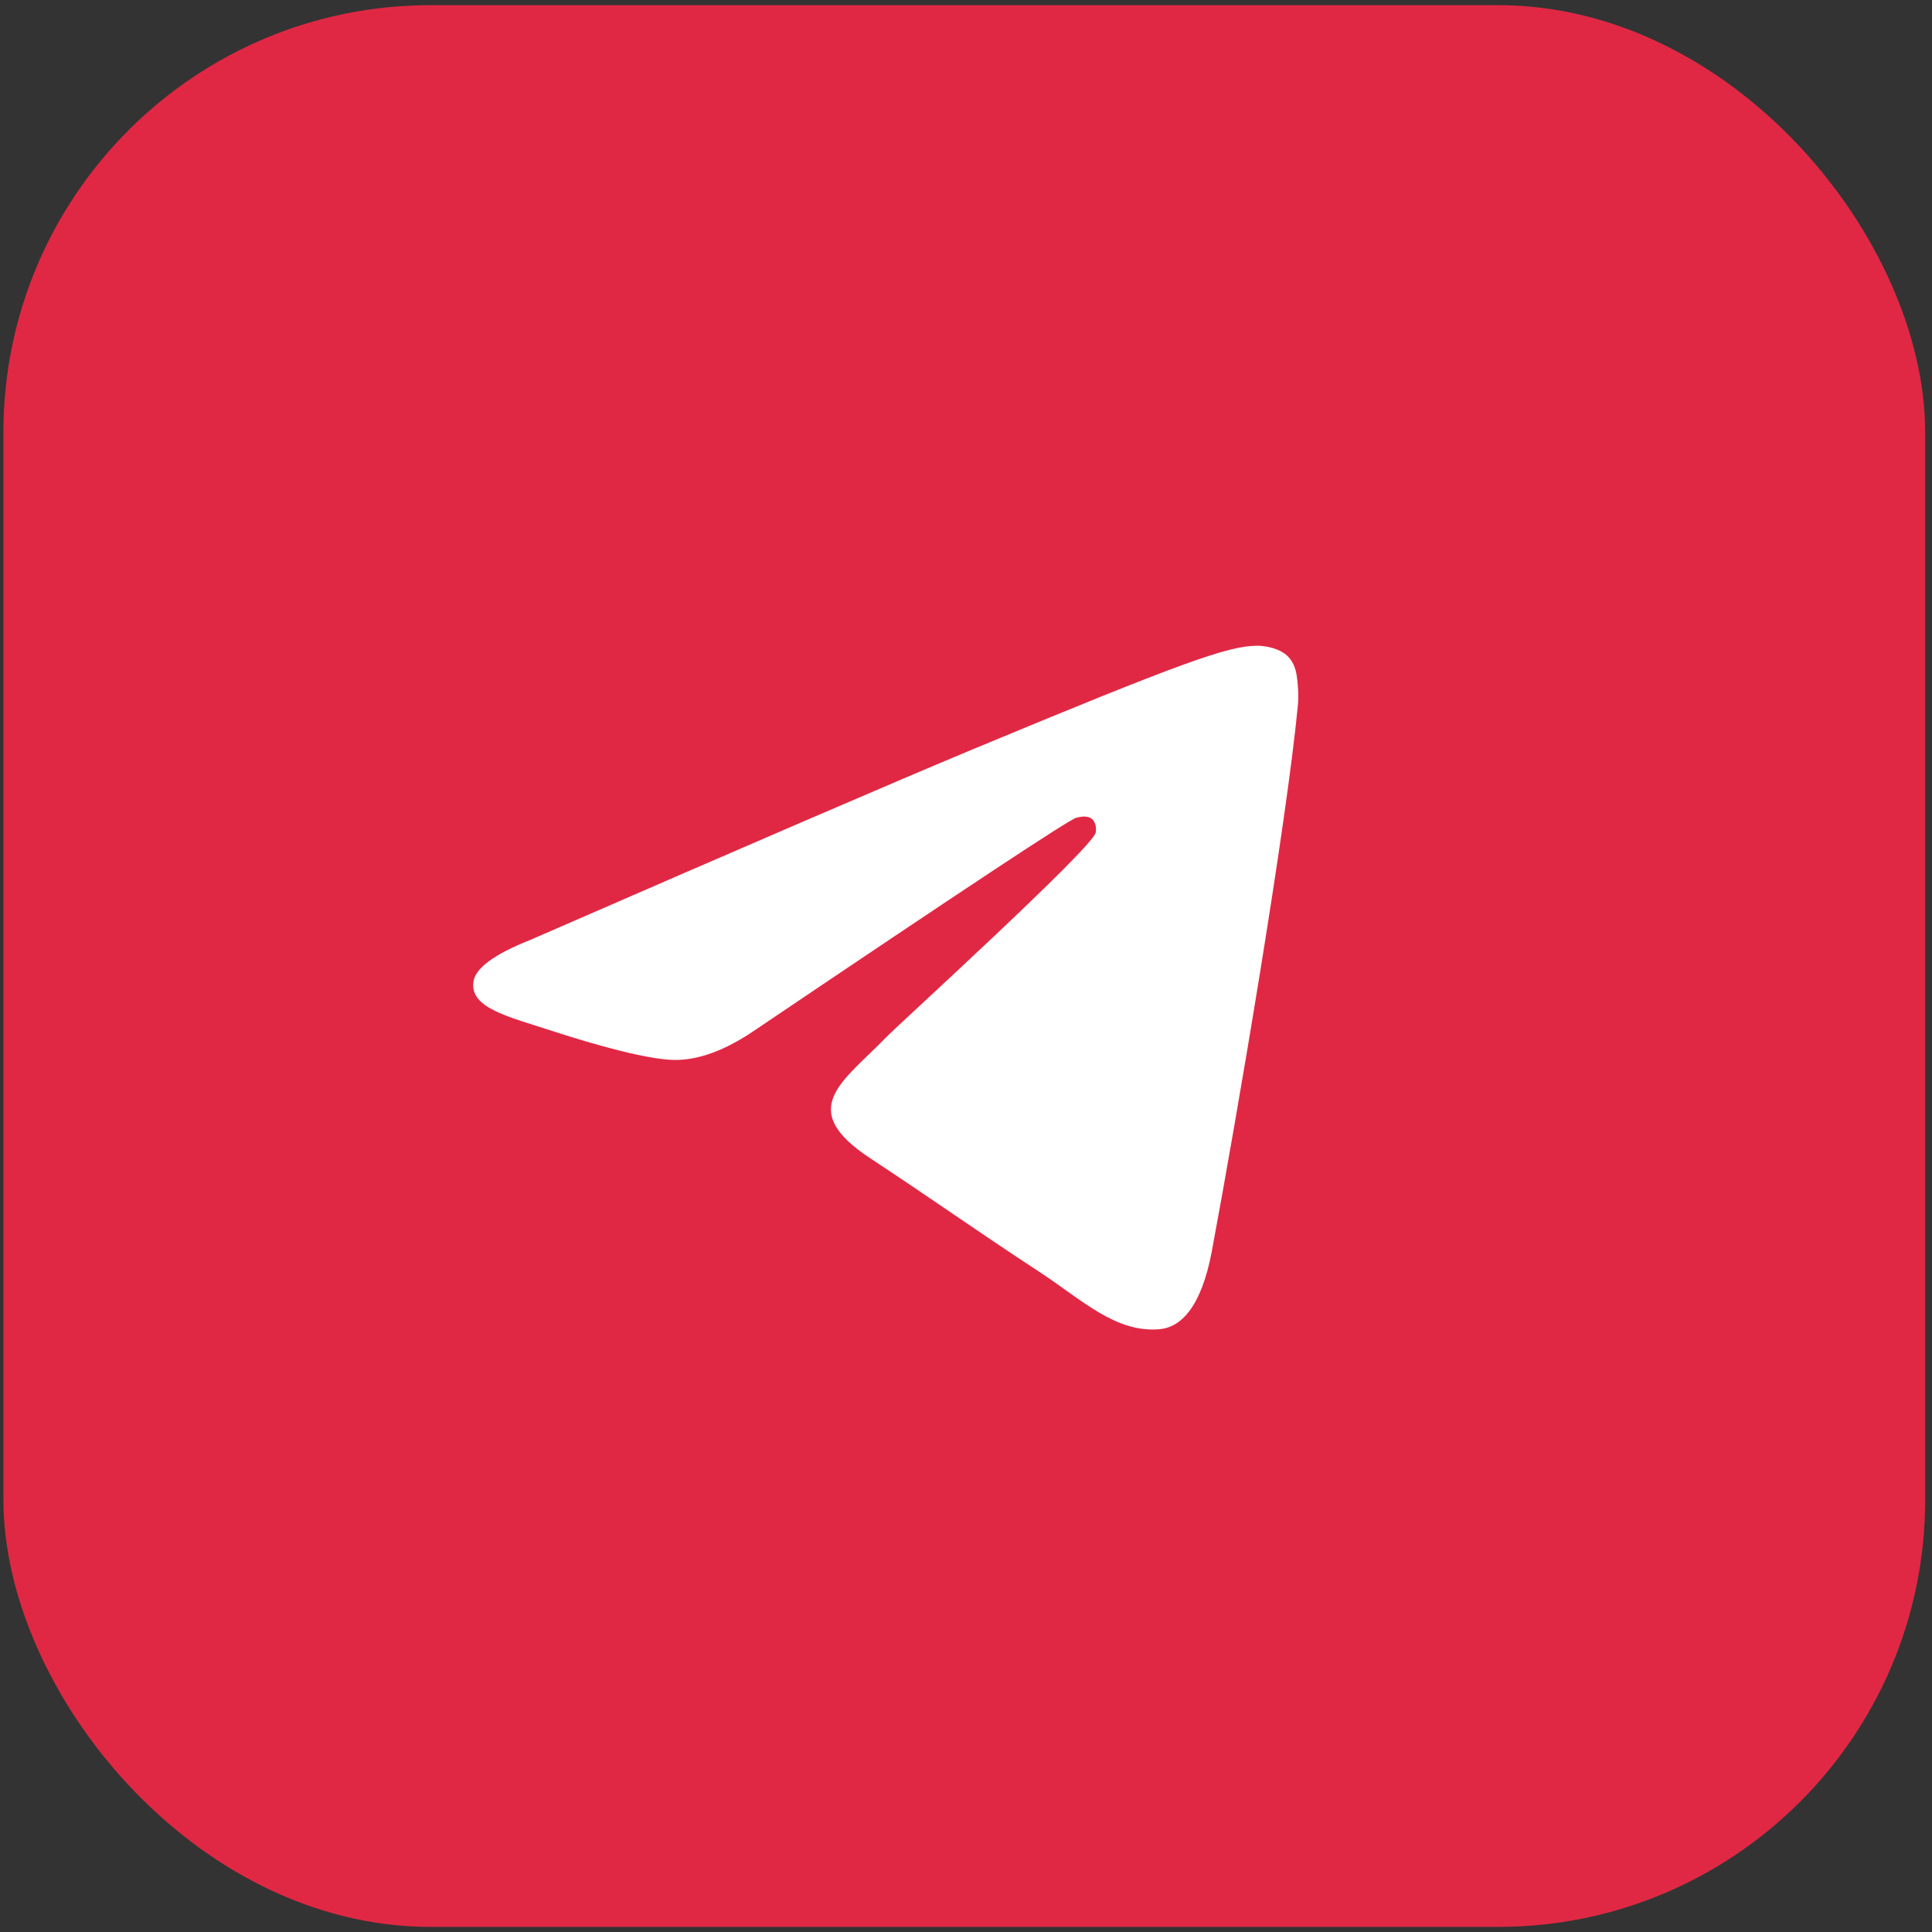 <svg width="39" height="39" viewBox="0 0 39 39" fill="none" xmlns="http://www.w3.org/2000/svg">
<rect x="0" y="0" width="39" height="39" fill="#333333" stroke="none"/>
<rect x="0.069" y="0.104" width="38.793" height="38.793" rx="8.621" fill="#E02844"/>
<path d="M10.697 18.977C15.168 17.029 18.149 15.745 19.641 15.124C23.9 13.353 24.785 13.045 25.362 13.035C25.488 13.033 25.772 13.064 25.956 13.213C26.111 13.339 26.154 13.509 26.174 13.629C26.195 13.748 26.22 14.02 26.2 14.232C25.969 16.657 24.97 22.542 24.462 25.259C24.247 26.408 23.824 26.793 23.414 26.831C22.523 26.913 21.847 26.242 20.985 25.677C19.635 24.792 18.872 24.241 17.562 23.378C16.048 22.38 17.029 21.831 17.892 20.935C18.118 20.701 22.042 17.131 22.118 16.808C22.128 16.767 22.137 16.616 22.047 16.536C21.957 16.457 21.825 16.484 21.729 16.506C21.594 16.536 19.438 17.962 15.26 20.781C14.648 21.202 14.094 21.407 13.597 21.396C13.05 21.384 11.996 21.086 11.213 20.832C10.253 20.519 9.489 20.354 9.556 19.824C9.59 19.548 9.971 19.265 10.697 18.977Z" fill="white"/>
</svg>
